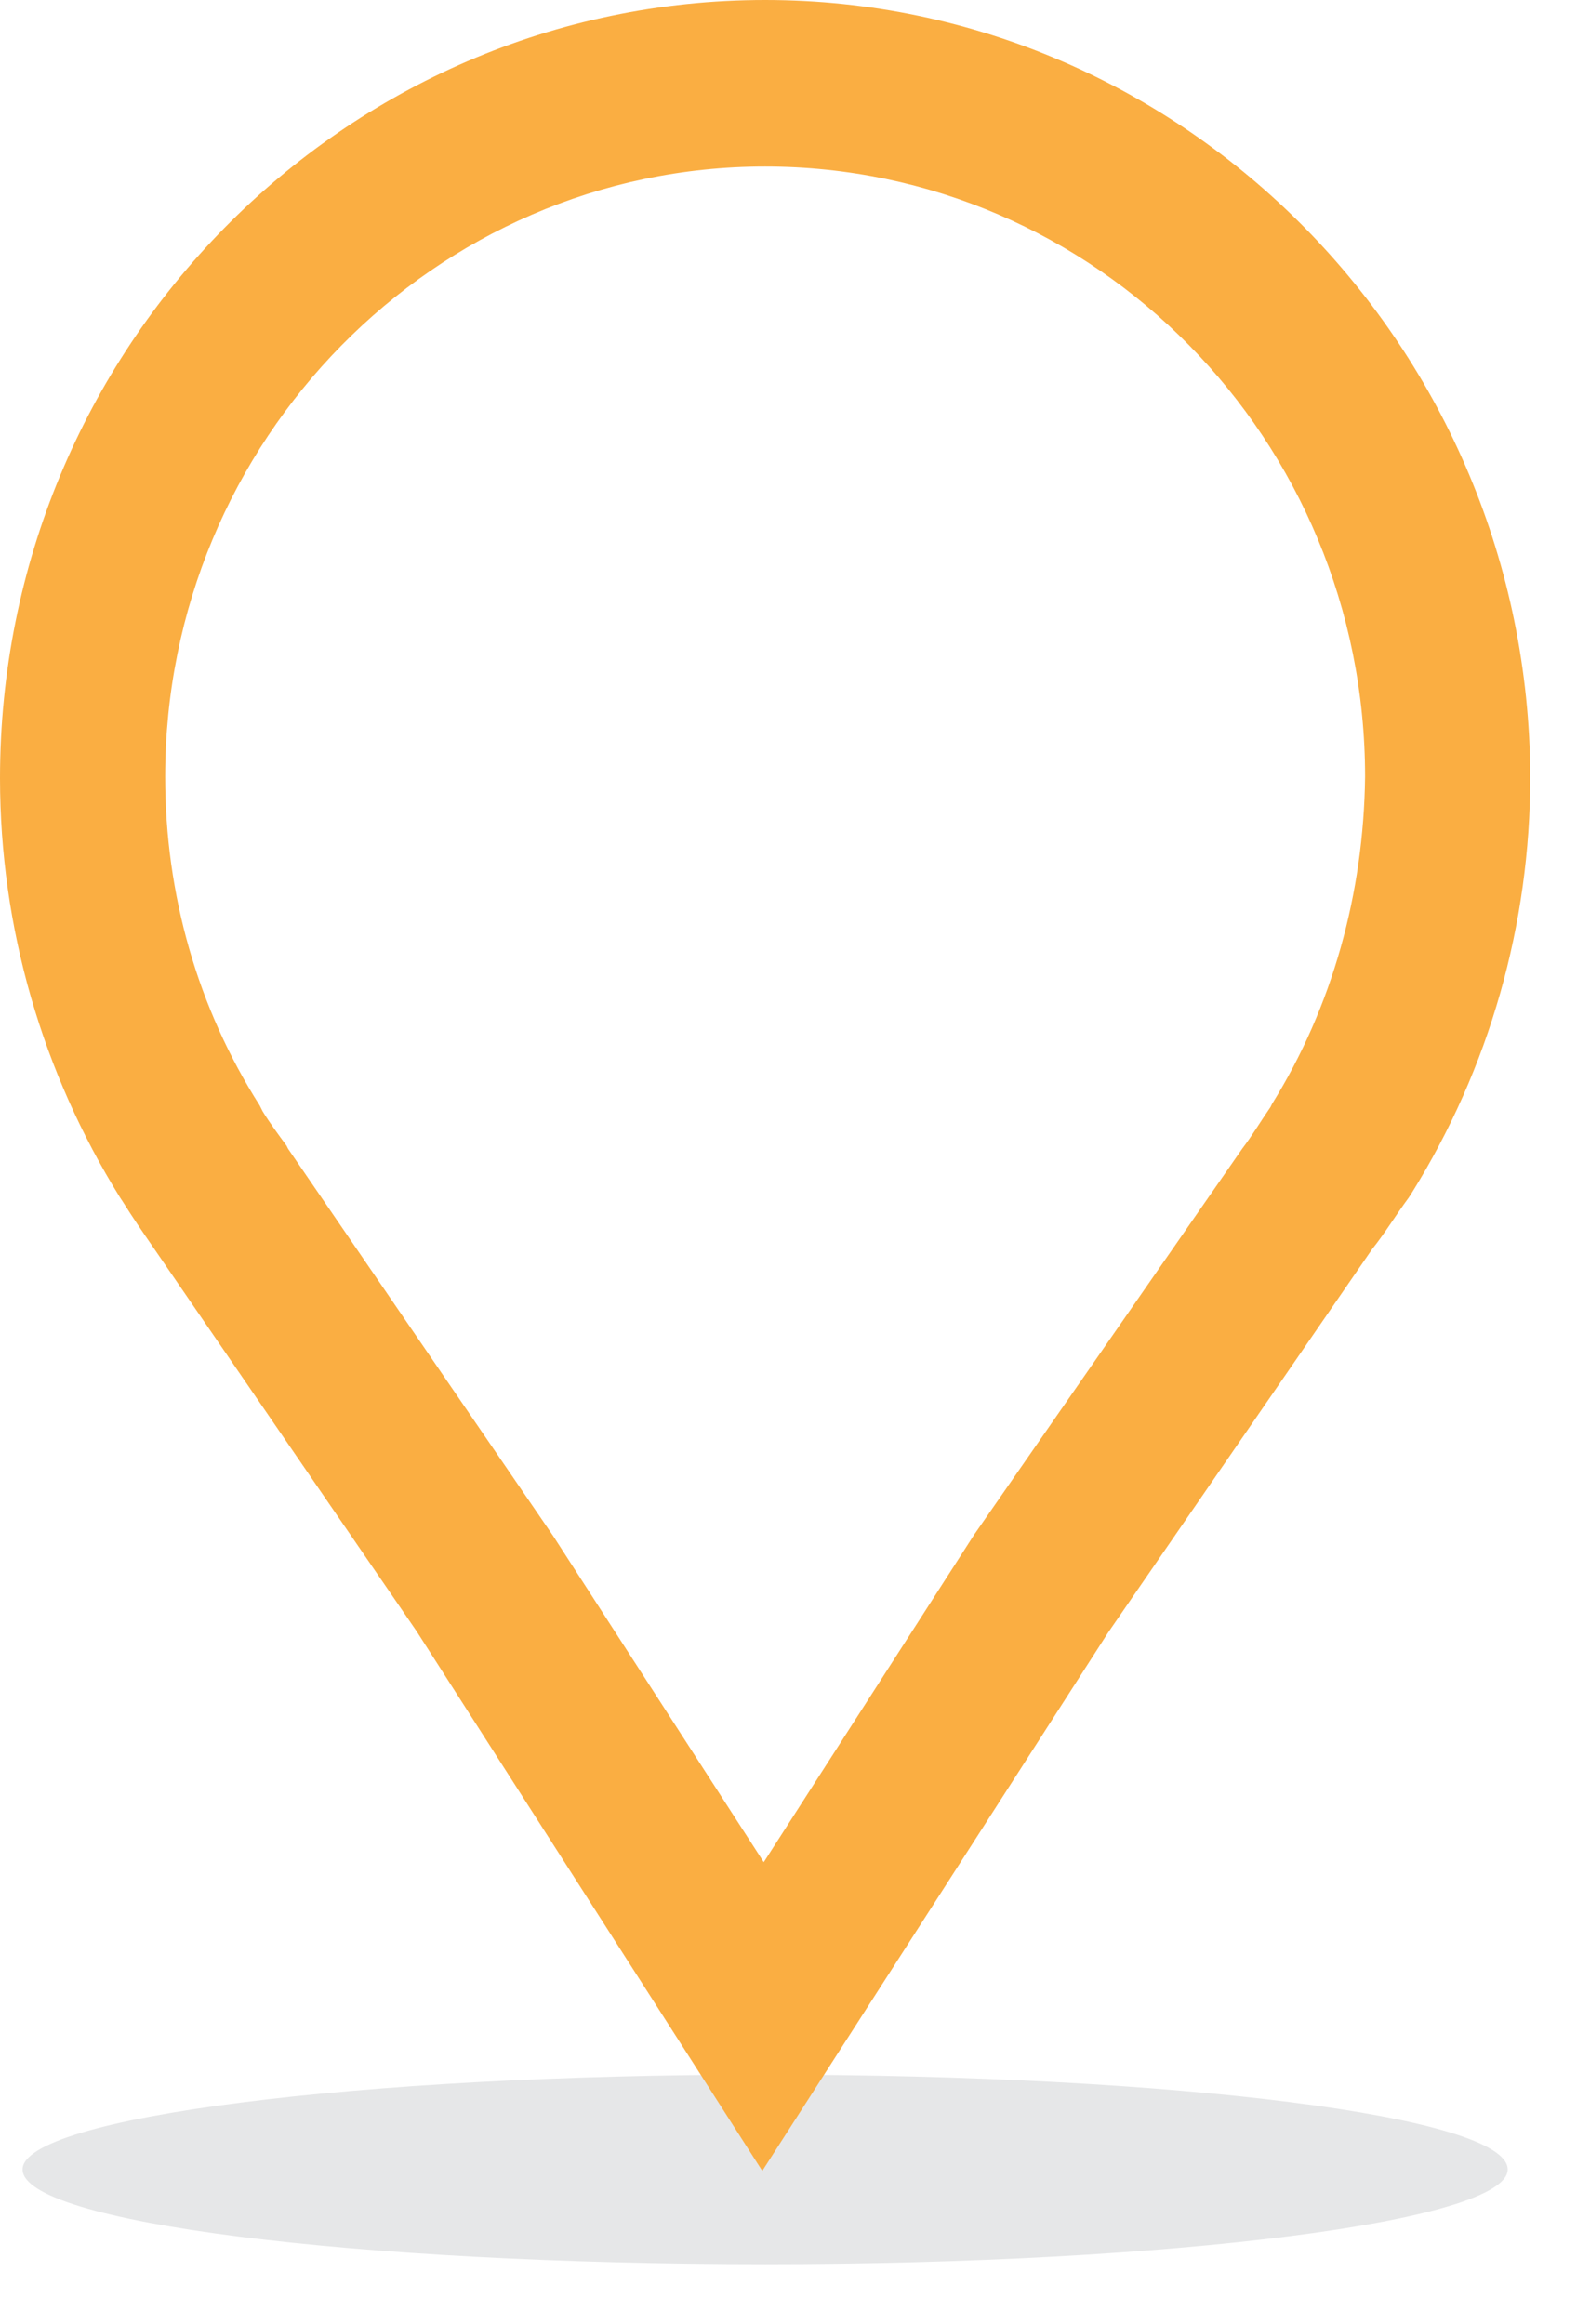 <svg width="26" height="38" viewBox="0 0 26 38" fill="none" xmlns="http://www.w3.org/2000/svg">
<path d="M24.654 35.474C24.654 36.319 19.206 37.023 12.512 37.023C5.794 37.023 0.369 36.343 0.369 35.474C0.369 34.629 5.817 33.924 12.512 33.924C19.206 33.924 24.654 34.605 24.654 35.474Z" fill="#E6E7E8"/>
<path d="M12.511 0C5.609 0 0 5.705 0 12.725C0 15.166 0.693 17.537 1.962 19.58L2.008 19.65C2.17 19.909 2.331 20.143 2.493 20.378L6.81 26.67L12.465 35.498L18.121 26.694L22.438 20.425C22.645 20.167 22.83 19.862 23.038 19.58L23.084 19.509C24.354 17.467 25.023 15.119 25.023 12.701C25 5.705 19.391 0 12.511 0ZM20.799 18.054L20.776 18.101C20.614 18.336 20.476 18.57 20.314 18.782L15.928 25.097L12.489 30.45L9.049 25.121L4.709 18.782L4.686 18.735C4.548 18.547 4.409 18.359 4.294 18.171L4.247 18.077C3.232 16.481 2.701 14.626 2.701 12.701C2.701 7.207 7.11 2.723 12.511 2.723C17.913 2.723 22.322 7.184 22.322 12.701C22.299 14.603 21.791 16.457 20.799 18.054Z" fill="#FAAE42"/>
</svg>
